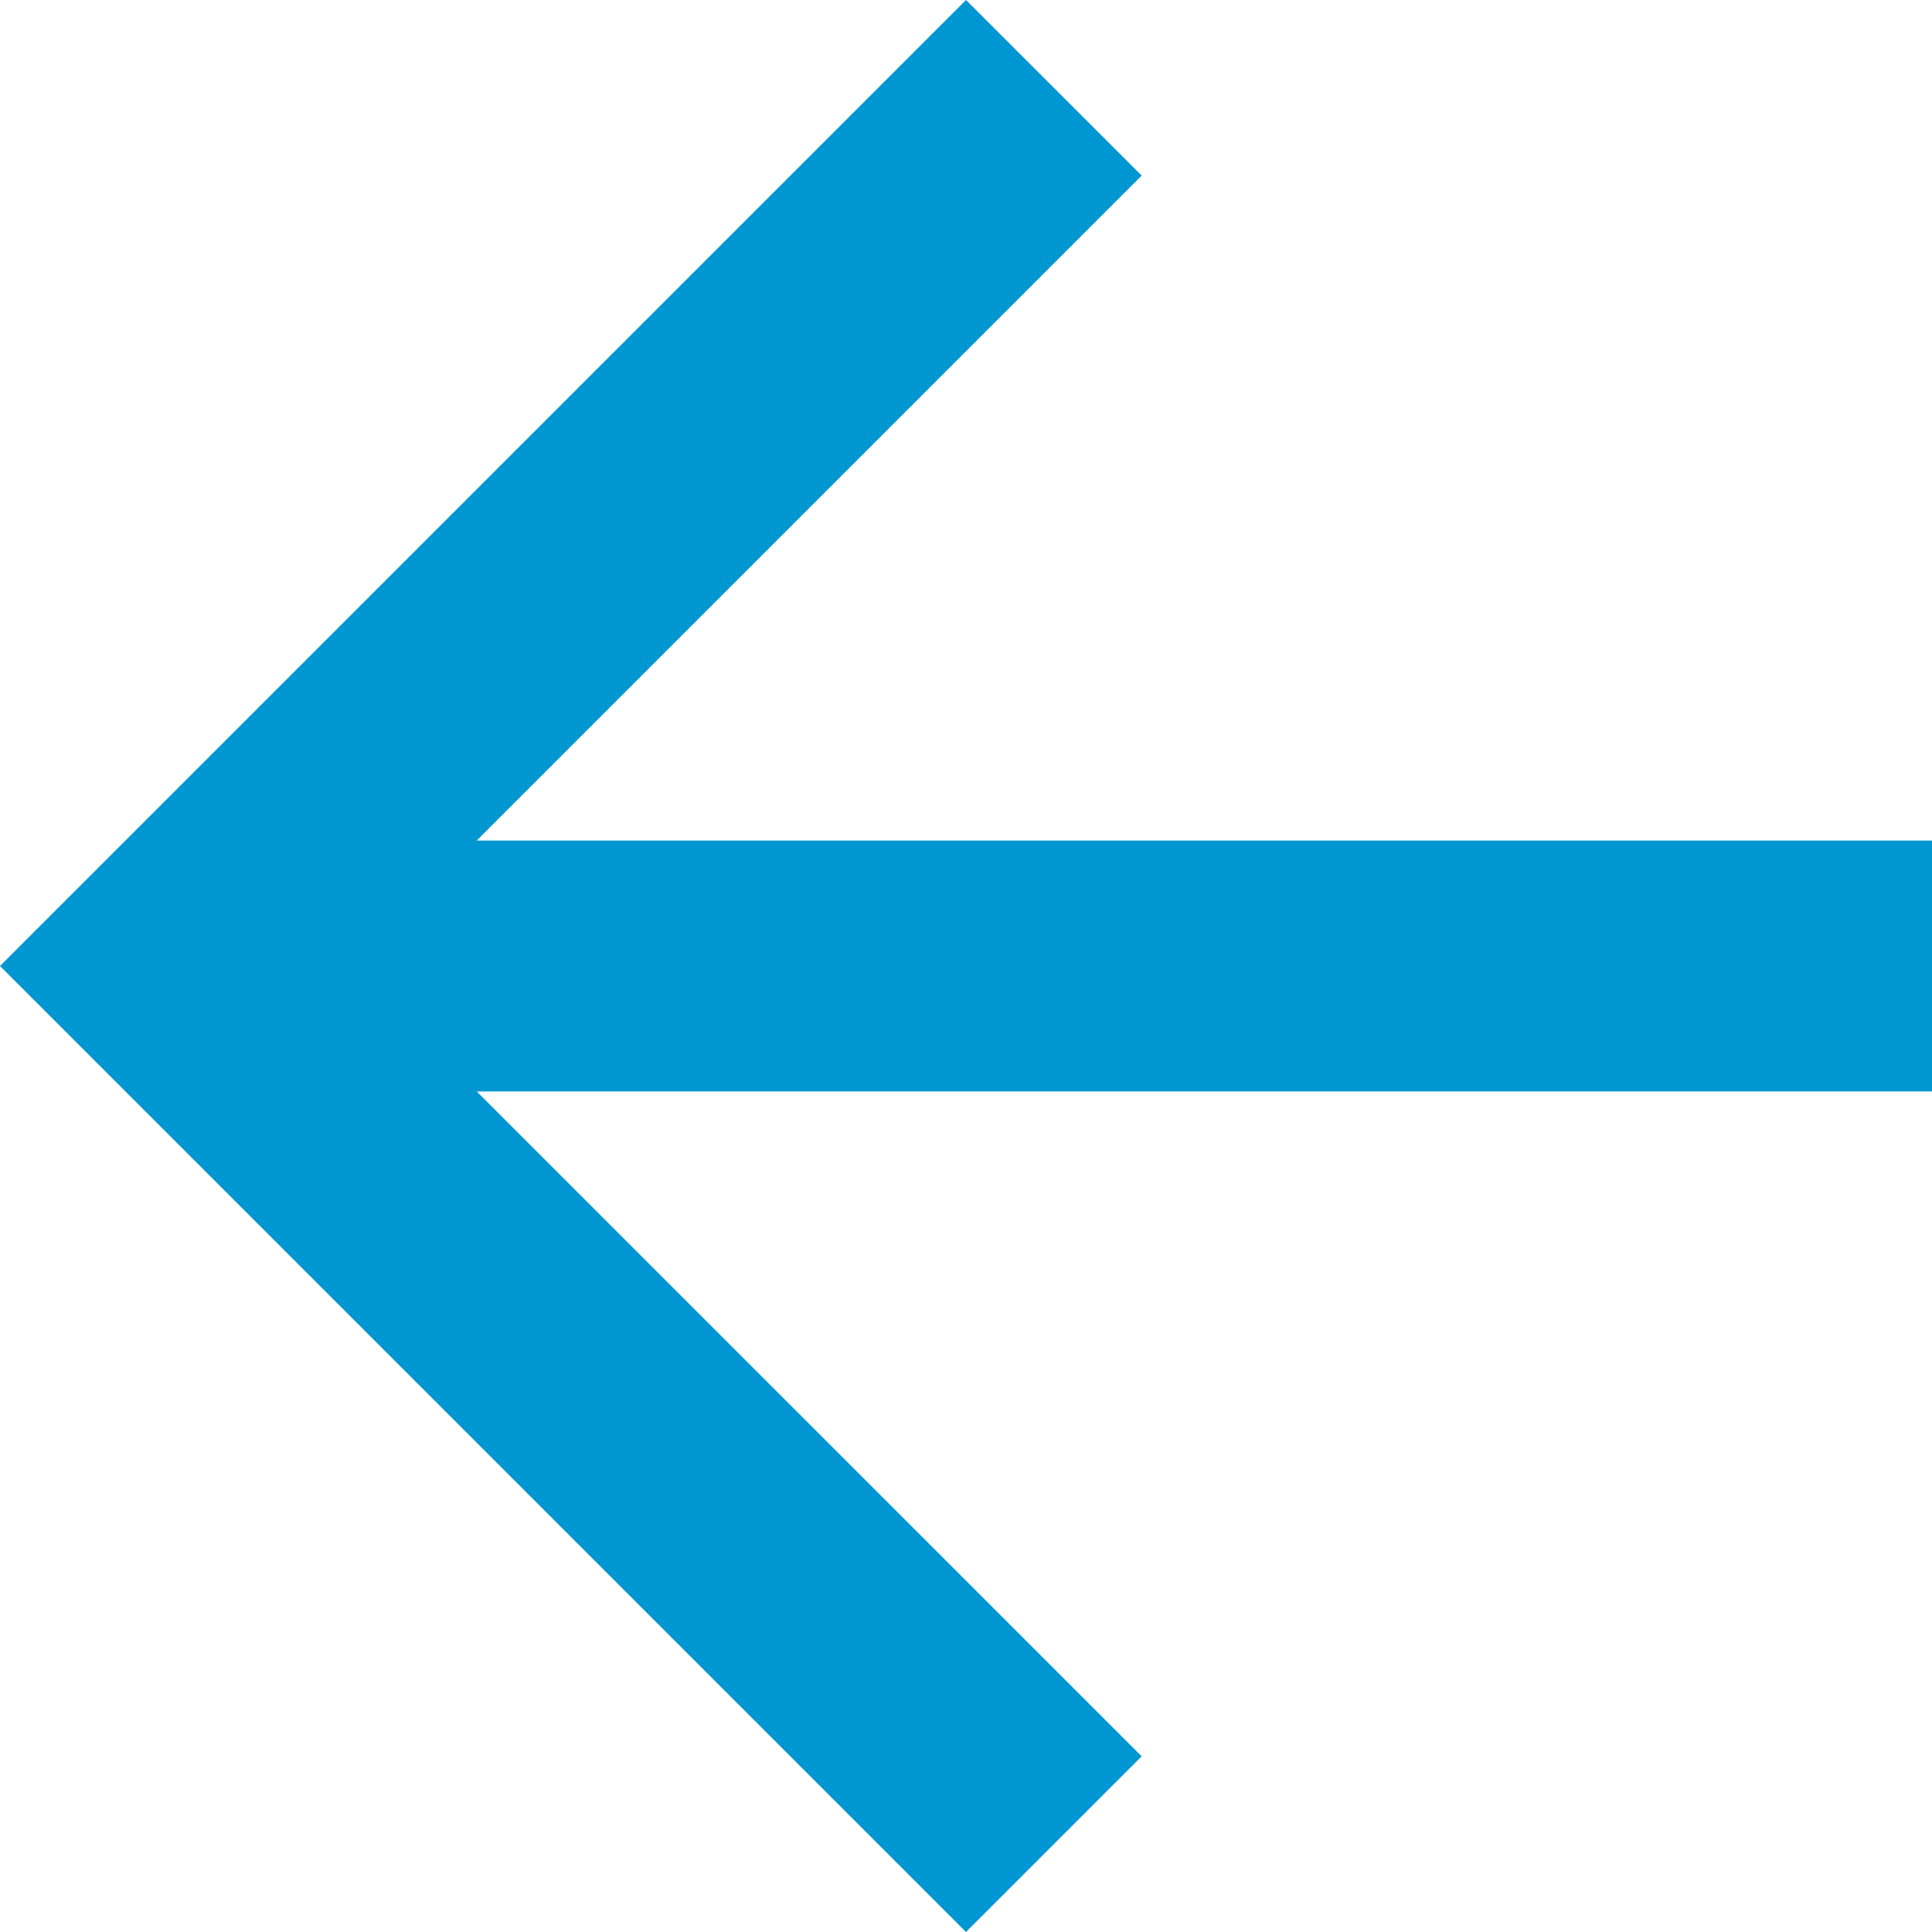 <svg xmlns="http://www.w3.org/2000/svg" width="19.586" height="19.586" viewBox="0 0 19.586 19.586">
  <path id="Path_4471" data-name="Path 4471" d="M9.793,19.586l1.781-1.781L4.833,11.065H19.586V8.521H4.833l6.741-6.741L9.793,0,0,9.793Z" fill="#0096d1"/>
</svg>
